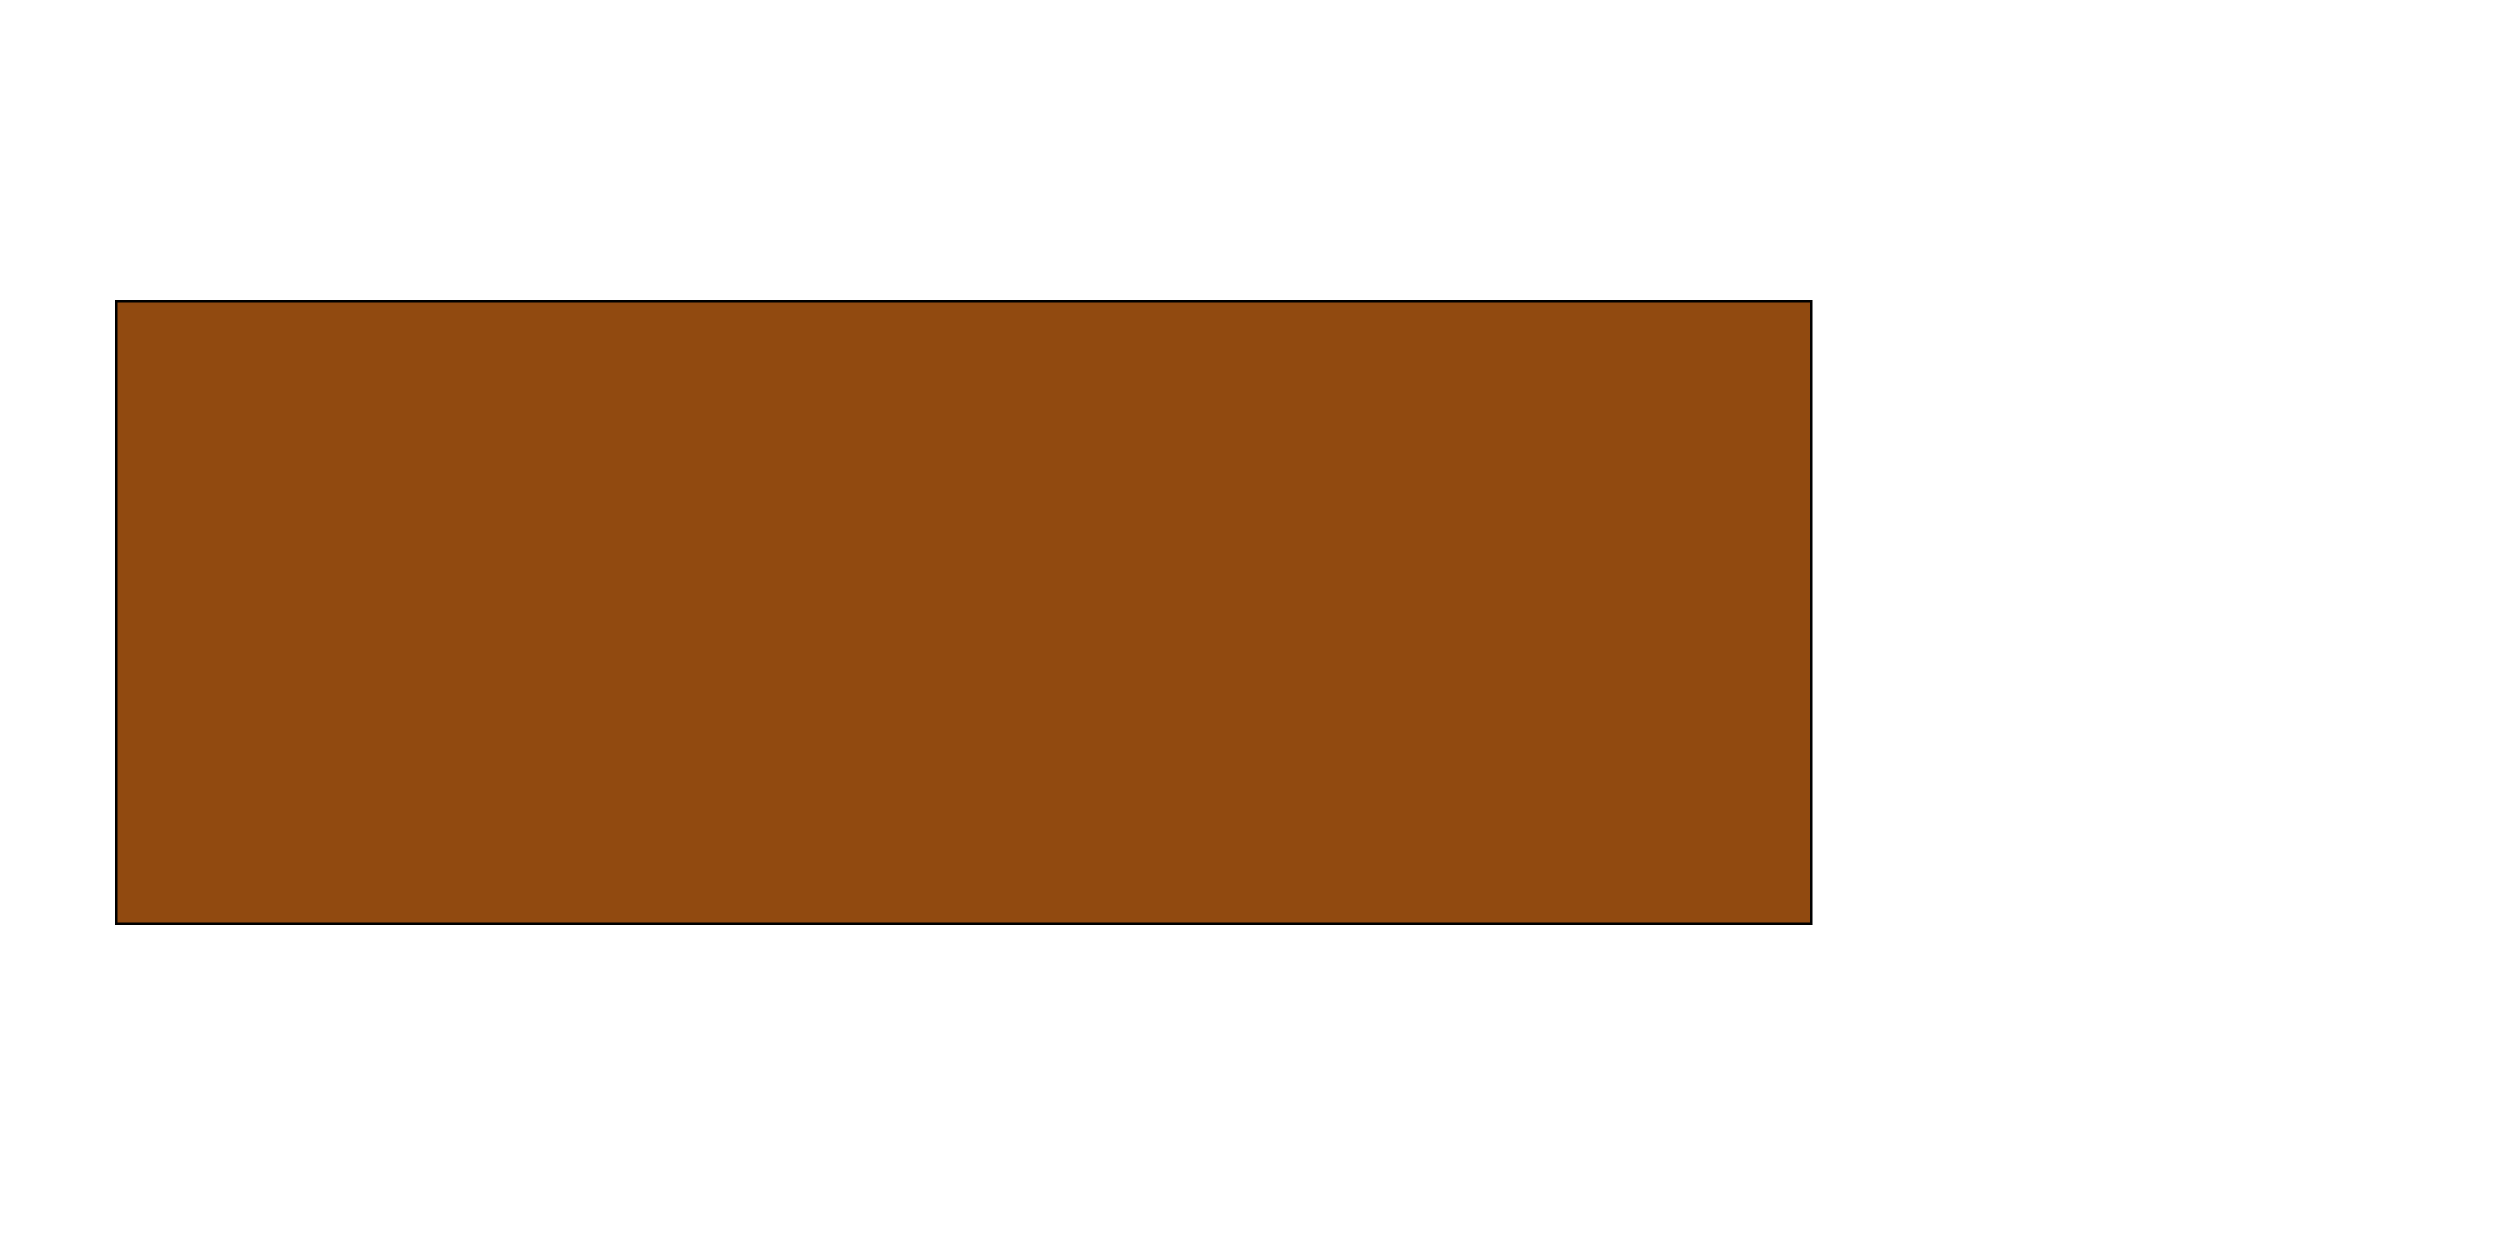 <?xml version="1.0" encoding="utf-8"?>
<!-- Generator: Adobe Illustrator 22.1.0, SVG Export Plug-In . SVG Version: 6.00 Build 0)  -->
<svg version="1.1" id="Layer_1" xmlns="http://www.w3.org/2000/svg" xmlns:xlink="http://www.w3.org/1999/xlink" x="0px" y="0px"
	 viewBox="0 0 1000 500" style="enable-background:new 0 0 1000 500;" xml:space="preserve">
<style type="text/css">
	.st0{fill:#914A10;}
</style>
<g>
	<rect x="46.5" y="120.5" class="st0" width="678" height="249"/>
	<path d="M724,121v248H47V121H724 M725,120H46v250h679V120L725,120z"/>
</g>
</svg>

